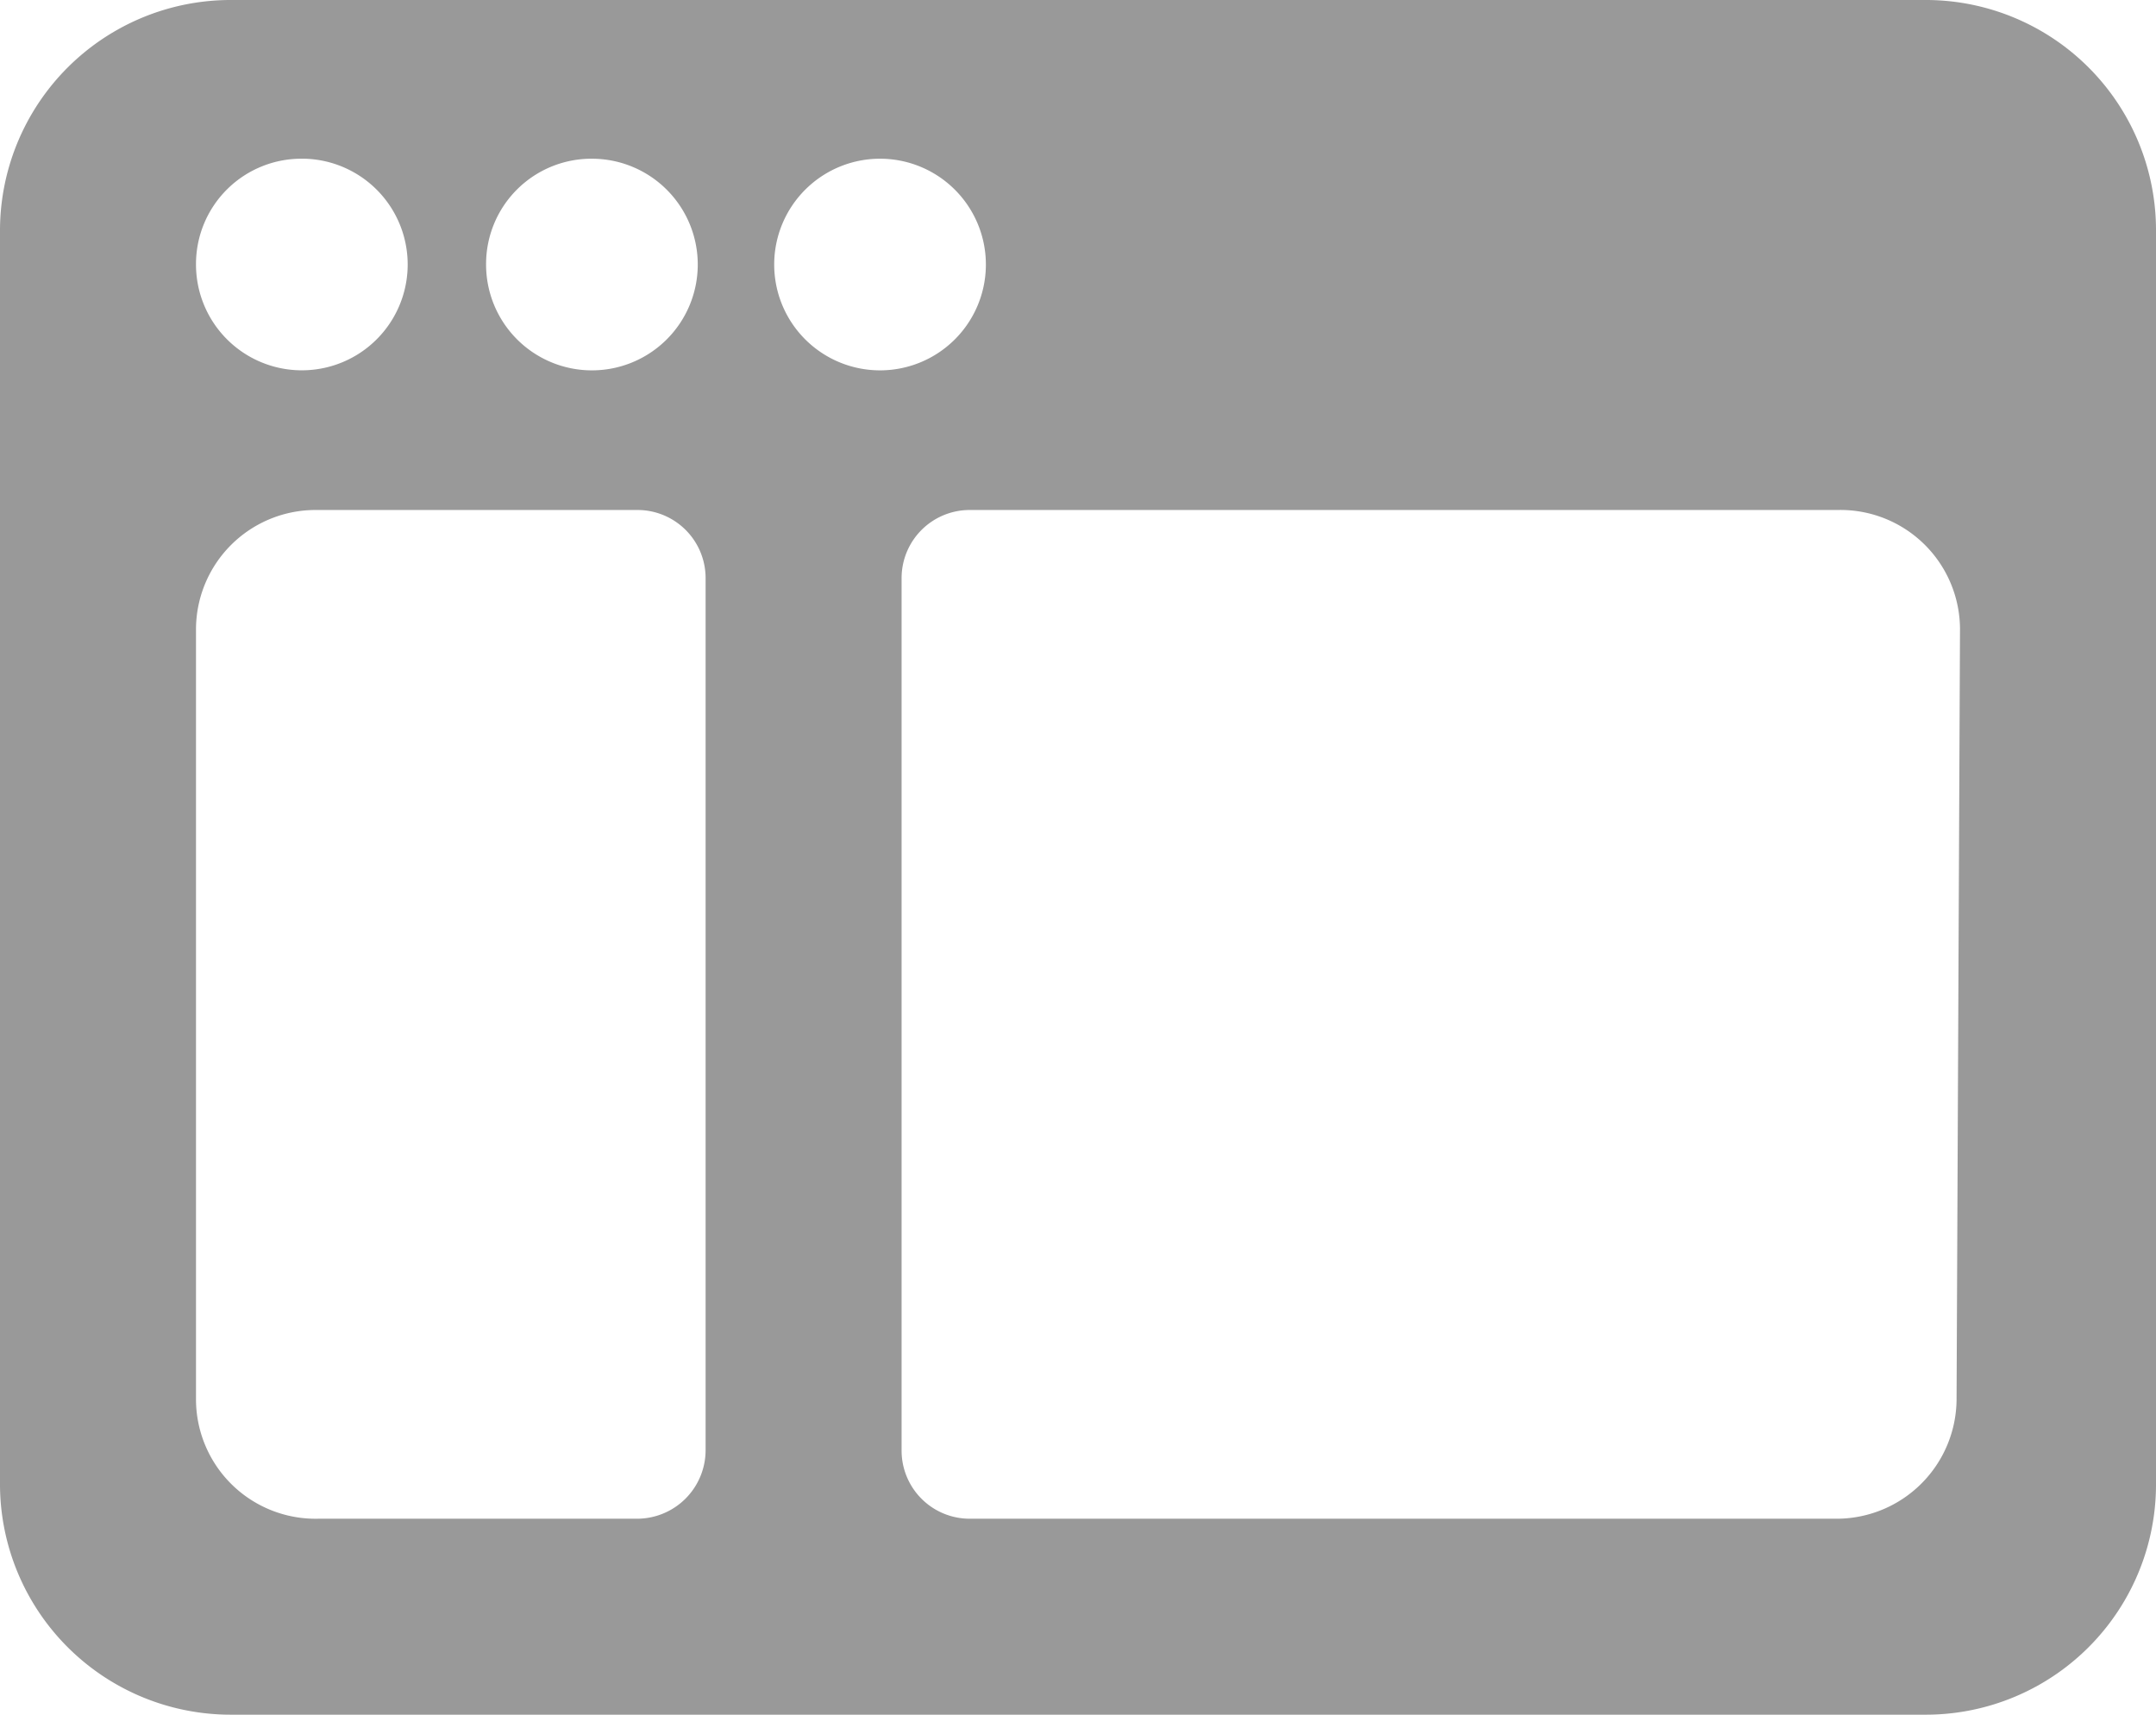 <svg xmlns="http://www.w3.org/2000/svg" viewBox="0 0 44 35"><defs><style>.cls-1{fill:#999;}</style></defs><g id="Layer_2" data-name="Layer 2"><g id="레이어_1" data-name="레이어 1"><path id="Window_sidebar" data-name="Window sidebar" class="cls-1" d="M39.26,0H4.75A4.71,4.71,0,0,0,0,4.67H0V30.33A4.71,4.71,0,0,0,4.75,35H39.26A4.7,4.7,0,0,0,44,30.33V4.67A4.7,4.7,0,0,0,39.26,0ZM18,3.24A2.16,2.16,0,1,1,15.8,5.4,2.16,2.16,0,0,1,18,3.24Zm-5.89,0A2.16,2.16,0,1,1,9.92,5.4a2.15,2.15,0,0,1,2.19-2.16Zm-5.88,0A2.16,2.16,0,1,1,4,5.4a2.15,2.15,0,0,1,2.2-2.16ZM4,28.55V12.83a2.44,2.44,0,0,1,2.46-2.42H13a1.39,1.39,0,0,1,1.4,1.38V29.6A1.4,1.4,0,0,1,13,31H6.49A2.44,2.44,0,0,1,4,28.55Zm35.93,0A2.45,2.45,0,0,1,37.5,31H19.8a1.39,1.39,0,0,1-1.4-1.38h0V11.79a1.39,1.39,0,0,1,1.4-1.38H37.5A2.44,2.44,0,0,1,40,12.83h0Z"/></g></g></svg>